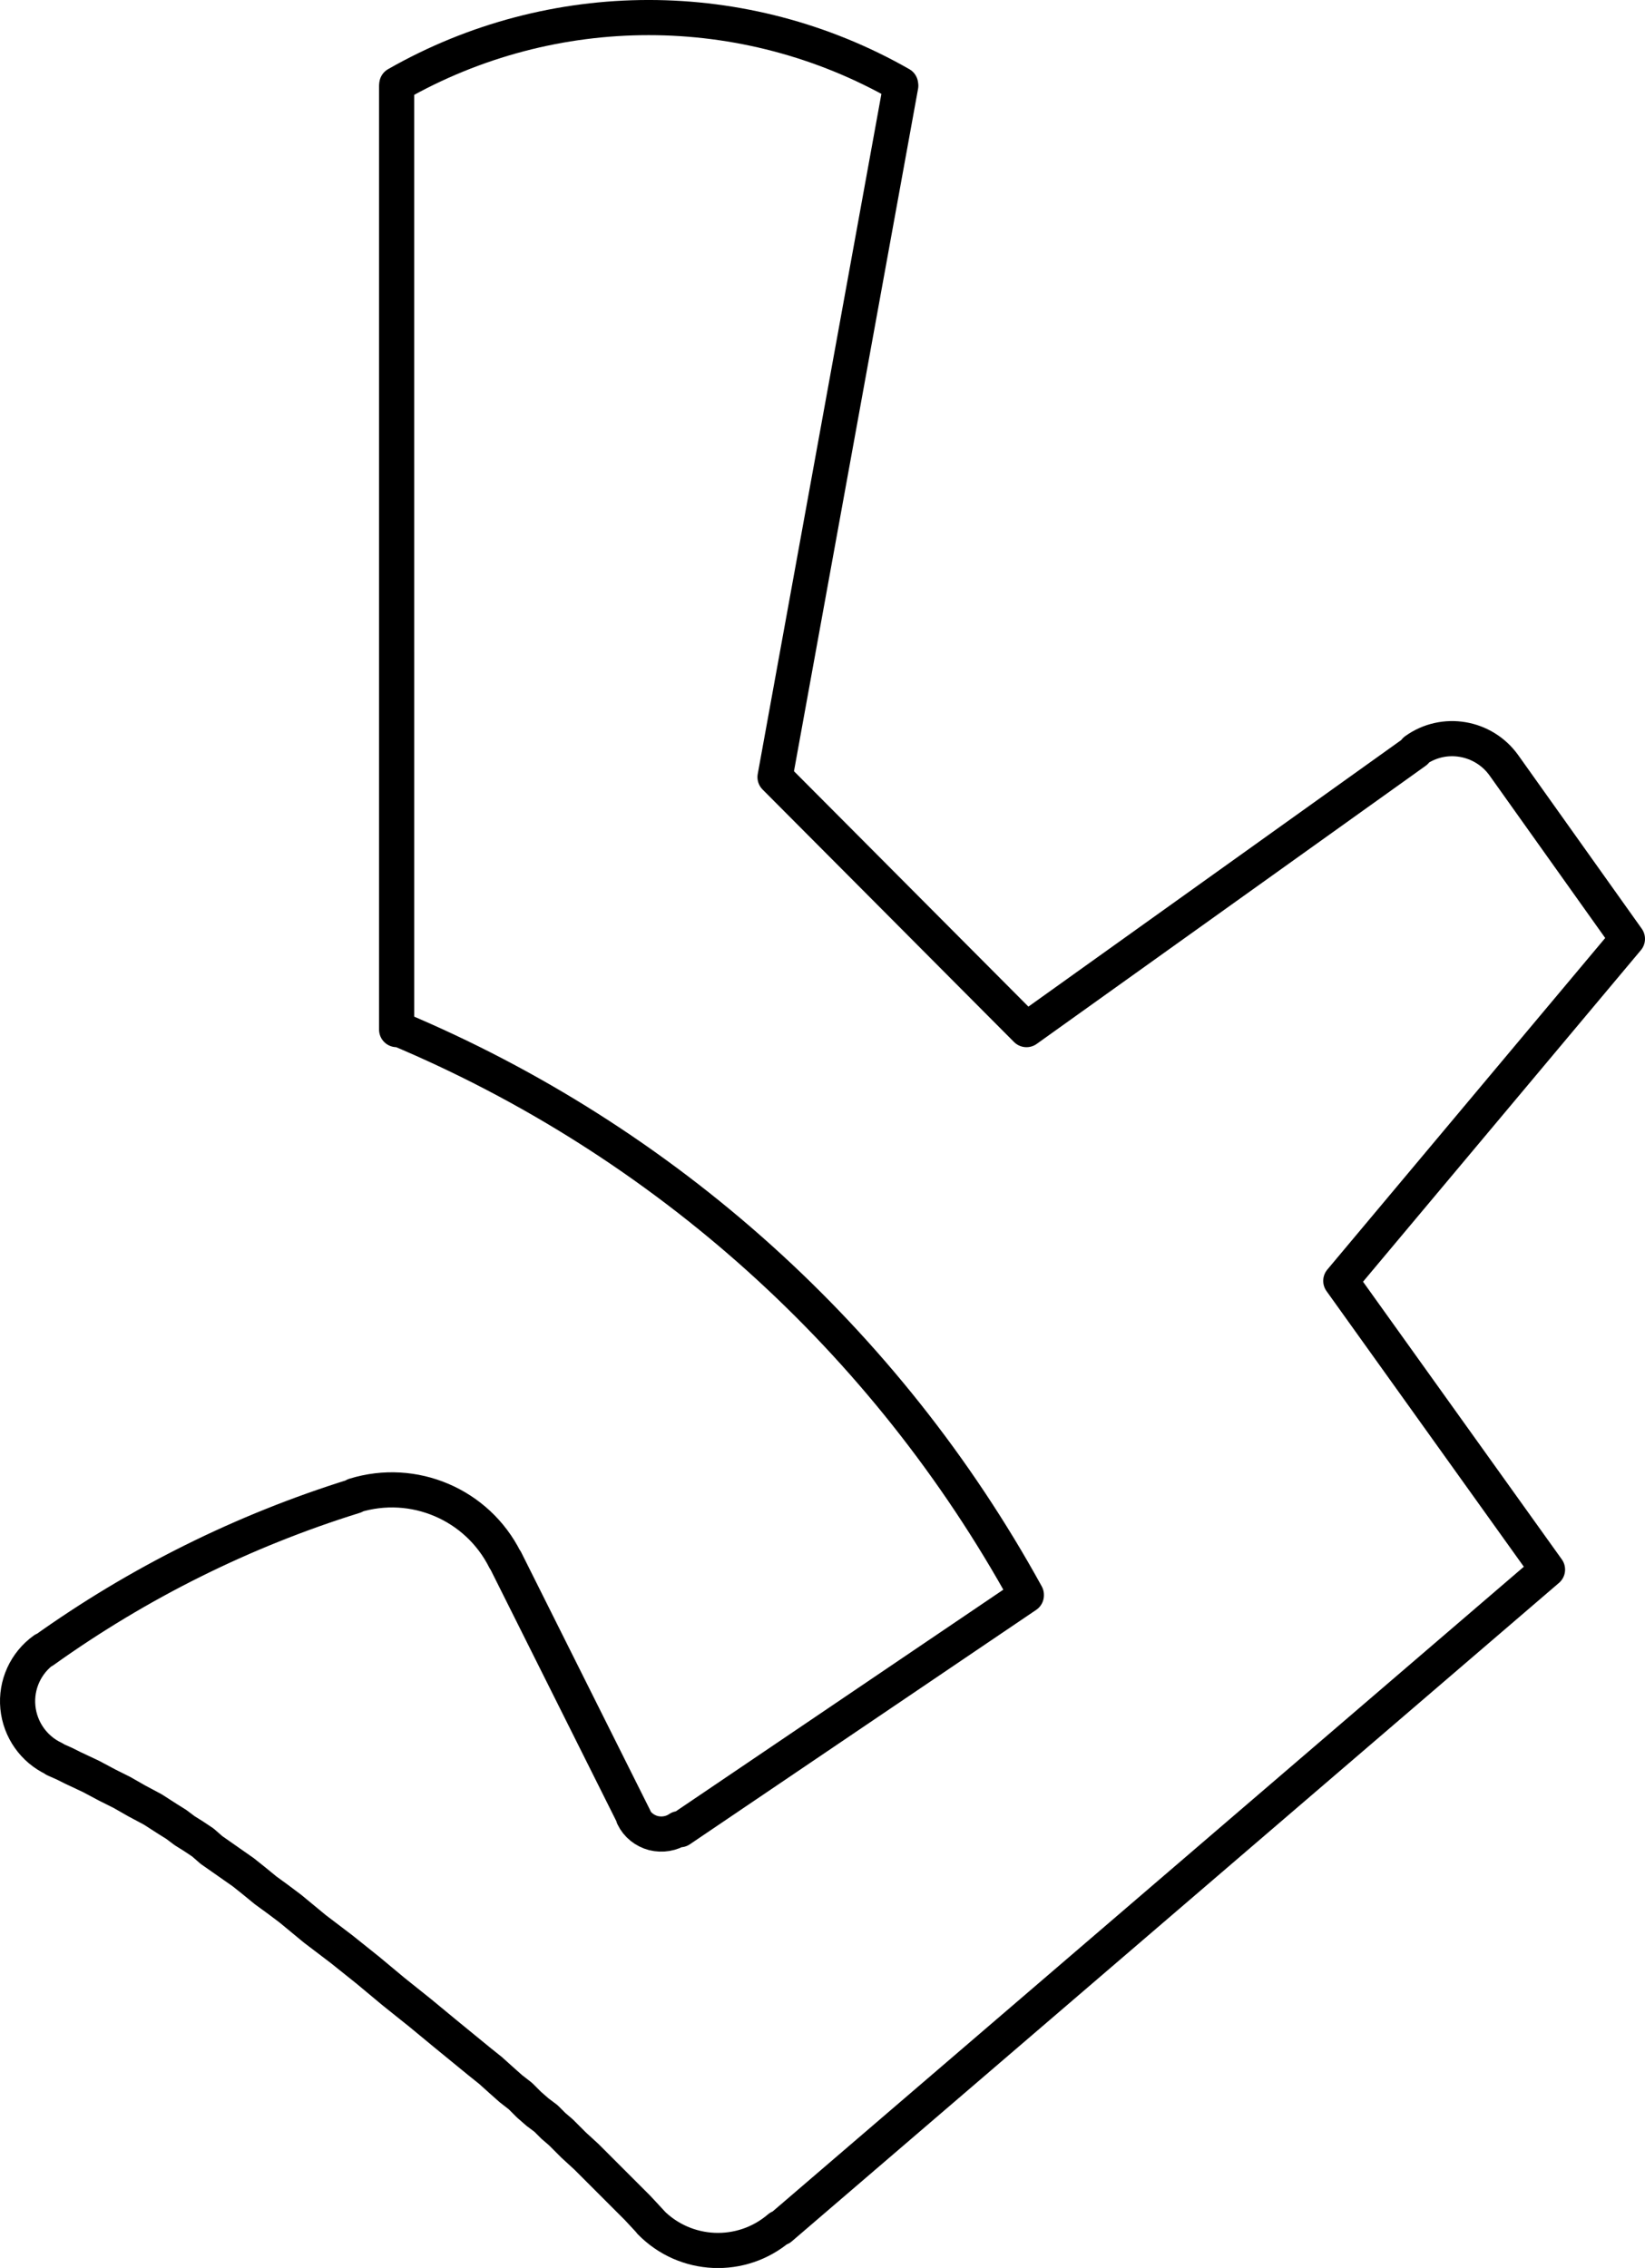 <?xml version="1.0" encoding="UTF-8" standalone="no"?>
<!-- Generator: Adobe Illustrator 27.5.0, SVG Export Plug-In . SVG Version: 6.00 Build 0)  -->

<svg
   version="1.1"
   id="Layer_1"
   x="0px"
   y="0px"
   viewBox="0 0 92.636 127.724"
   xml:space="preserve"
   sodipodi:docname="zonai zelda tabard vectors.svg"
   inkscape:version="1.1.2 (0a00cf5339, 2022-02-04)"
   width="92.636"
   height="127.724"
   xmlns:inkscape="http://www.inkscape.org/namespaces/inkscape"
   xmlns:sodipodi="http://sodipodi.sourceforge.net/DTD/sodipodi-0.dtd"
   xmlns="http://www.w3.org/2000/svg"
   xmlns:svg="http://www.w3.org/2000/svg"><defs
   id="defs619" /><sodipodi:namedview
   id="namedview617"
   pagecolor="#ffffff"
   bordercolor="#666666"
   borderopacity="1.0"
   inkscape:pageshadow="2"
   inkscape:pageopacity="0.0"
   inkscape:pagecheckerboard="0"
   showgrid="false"
   inkscape:zoom="1.5990001"
   inkscape:cx="353.03312"
   inkscape:cy="2069.1055"
   inkscape:window-width="1846"
   inkscape:window-height="1016"
   inkscape:window-x="1994"
   inkscape:window-y="27"
   inkscape:window-maximized="1"
   inkscape:current-layer="Layer_1"
   inkscape:showpageshadow="2"
   inkscape:deskcolor="#d1d1d1" />&#10;<style
   type="text/css"
   id="style336">&#10;	.st0{opacity:0.38;fill:#231F20;}&#10;	.st1{fill:none;stroke:#231F20;stroke-width:2;stroke-miterlimit:10;stroke-dasharray:10,8;}&#10;	.st2{fill:#231F20;}&#10;	.st3{font-family:'MyriadPro-Regular';}&#10;	.st4{font-size:13.129px;}&#10;	.st5{fill:#B5B88E;}&#10;	.st6{fill:#B8CBD5;}&#10;	.st7{fill:none;stroke:#000000;stroke-width:1.98;stroke-linecap:round;stroke-linejoin:round;stroke-miterlimit:10;}&#10;	.st8{fill:none;stroke:#000000;stroke-miterlimit:10;}&#10;	.st9{opacity:0.38;enable-background:new    ;}&#10;</style>&#10;&#10;&#10;&#10;&#10;&#10;&#10;&#10;&#10;&#10;&#10;&#10;&#10;&#10;&#10;&#10;&#10;&#10;&#10;&#10;&#10;&#10;&#10;&#10;&#10;&#10;&#10;&#10;&#10;&#10;&#10;&#10;&#10;&#10;&#10;&#10;&#10;&#10;&#10;&#10;&#10;&#10;&#10;&#10;&#10;&#10;&#10;&#10;&#10;&#10;&#10;&#10;&#10;&#10;&#10;&#10;&#10;&#10;&#10;&#10;&#10;&#10;&#10;&#10;&#10;&#10;&#10;&#10;&#10;&#10;&#10;&#10;&#10;&#10;&#10;&#10;&#10;&#10;&#10;&#10;&#10;&#10;&#10;&#10;&#10;&#10;&#10;&#10;&#10;&#10;&#10;&#10;&#10;&#10;&#10;&#10;&#10;&#10;&#10;&#10;&#10;&#10;&#10;&#10;&#10;&#10;&#10;&#10;&#10;&#10;<path
   class="st7"
   d="m 35.726,102.384 -7.26,-14.52 -0.03,-0.03 c -1.56,-3.11 -5.14,-4.64 -8.47,-3.61 v 0.03 c -6.27,1.95 -12.18,4.89 -17.52,8.71 l 0.03,-0.05 c -1.03,0.74 -1.59,1.97 -1.47,3.23 0.12,1.26 0.9,2.37 2.04,2.9 l 0.04,0.04 0.54,0.24 0.48,0.24 1.02,0.48 0.9,0.48 0.84,0.42 0.84,0.48 0.9,0.48 0.84,0.54 0.48,0.3 0.48,0.36 0.48,0.3 0.54,0.36 0.48,0.42 0.6,0.42 0.6,0.42 0.6,0.42 0.6,0.48 0.66,0.54 0.66,0.48 0.72,0.54 1.38,1.14 1.5,1.14 1.5,1.2 1.44,1.2 1.5,1.2 1.38,1.14 0.66,0.54 0.66,0.54 0.66,0.54 0.6,0.48 0.6,0.54 0.54,0.48 0.54,0.42 0.48,0.48 0.48,0.42 0.48,0.36 0.42,0.42 0.42,0.36 0.72,0.72 0.72,0.66 0.72,0.72 0.66,0.66 0.72,0.72 0.78,0.78 0.78,0.84 -0.06,-0.05 c 1.96,2.01 5.14,2.15 7.27,0.32 l 0.05,0.02 43.2,-37.08 -11.64,-16.26 16.14,-19.26 -6.96,-9.78 v 0 c -1.15,-1.6 -3.38,-1.98 -4.98,-0.83 v 0.06 l -21.9,15.66 -14.16,-14.22 7.08,-38.94 -0.01,-0.07 c -8.79,-5.02 -19.58,-5.02 -28.37,0 l -0.01,0.07 V 57.984 l 0.01,-0.07 c 15.08,6.32 27.57,17.57 35.45,31.9 v 0.03 l -19.5,13.2 -0.06,-0.06 c -0.42,0.29 -0.95,0.37 -1.44,0.25 -0.49,-0.13 -0.91,-0.46 -1.13,-0.92 z"
   id="path566" />&#10;&#10;&#10;&#10;&#10;&#10;&#10;</svg>
